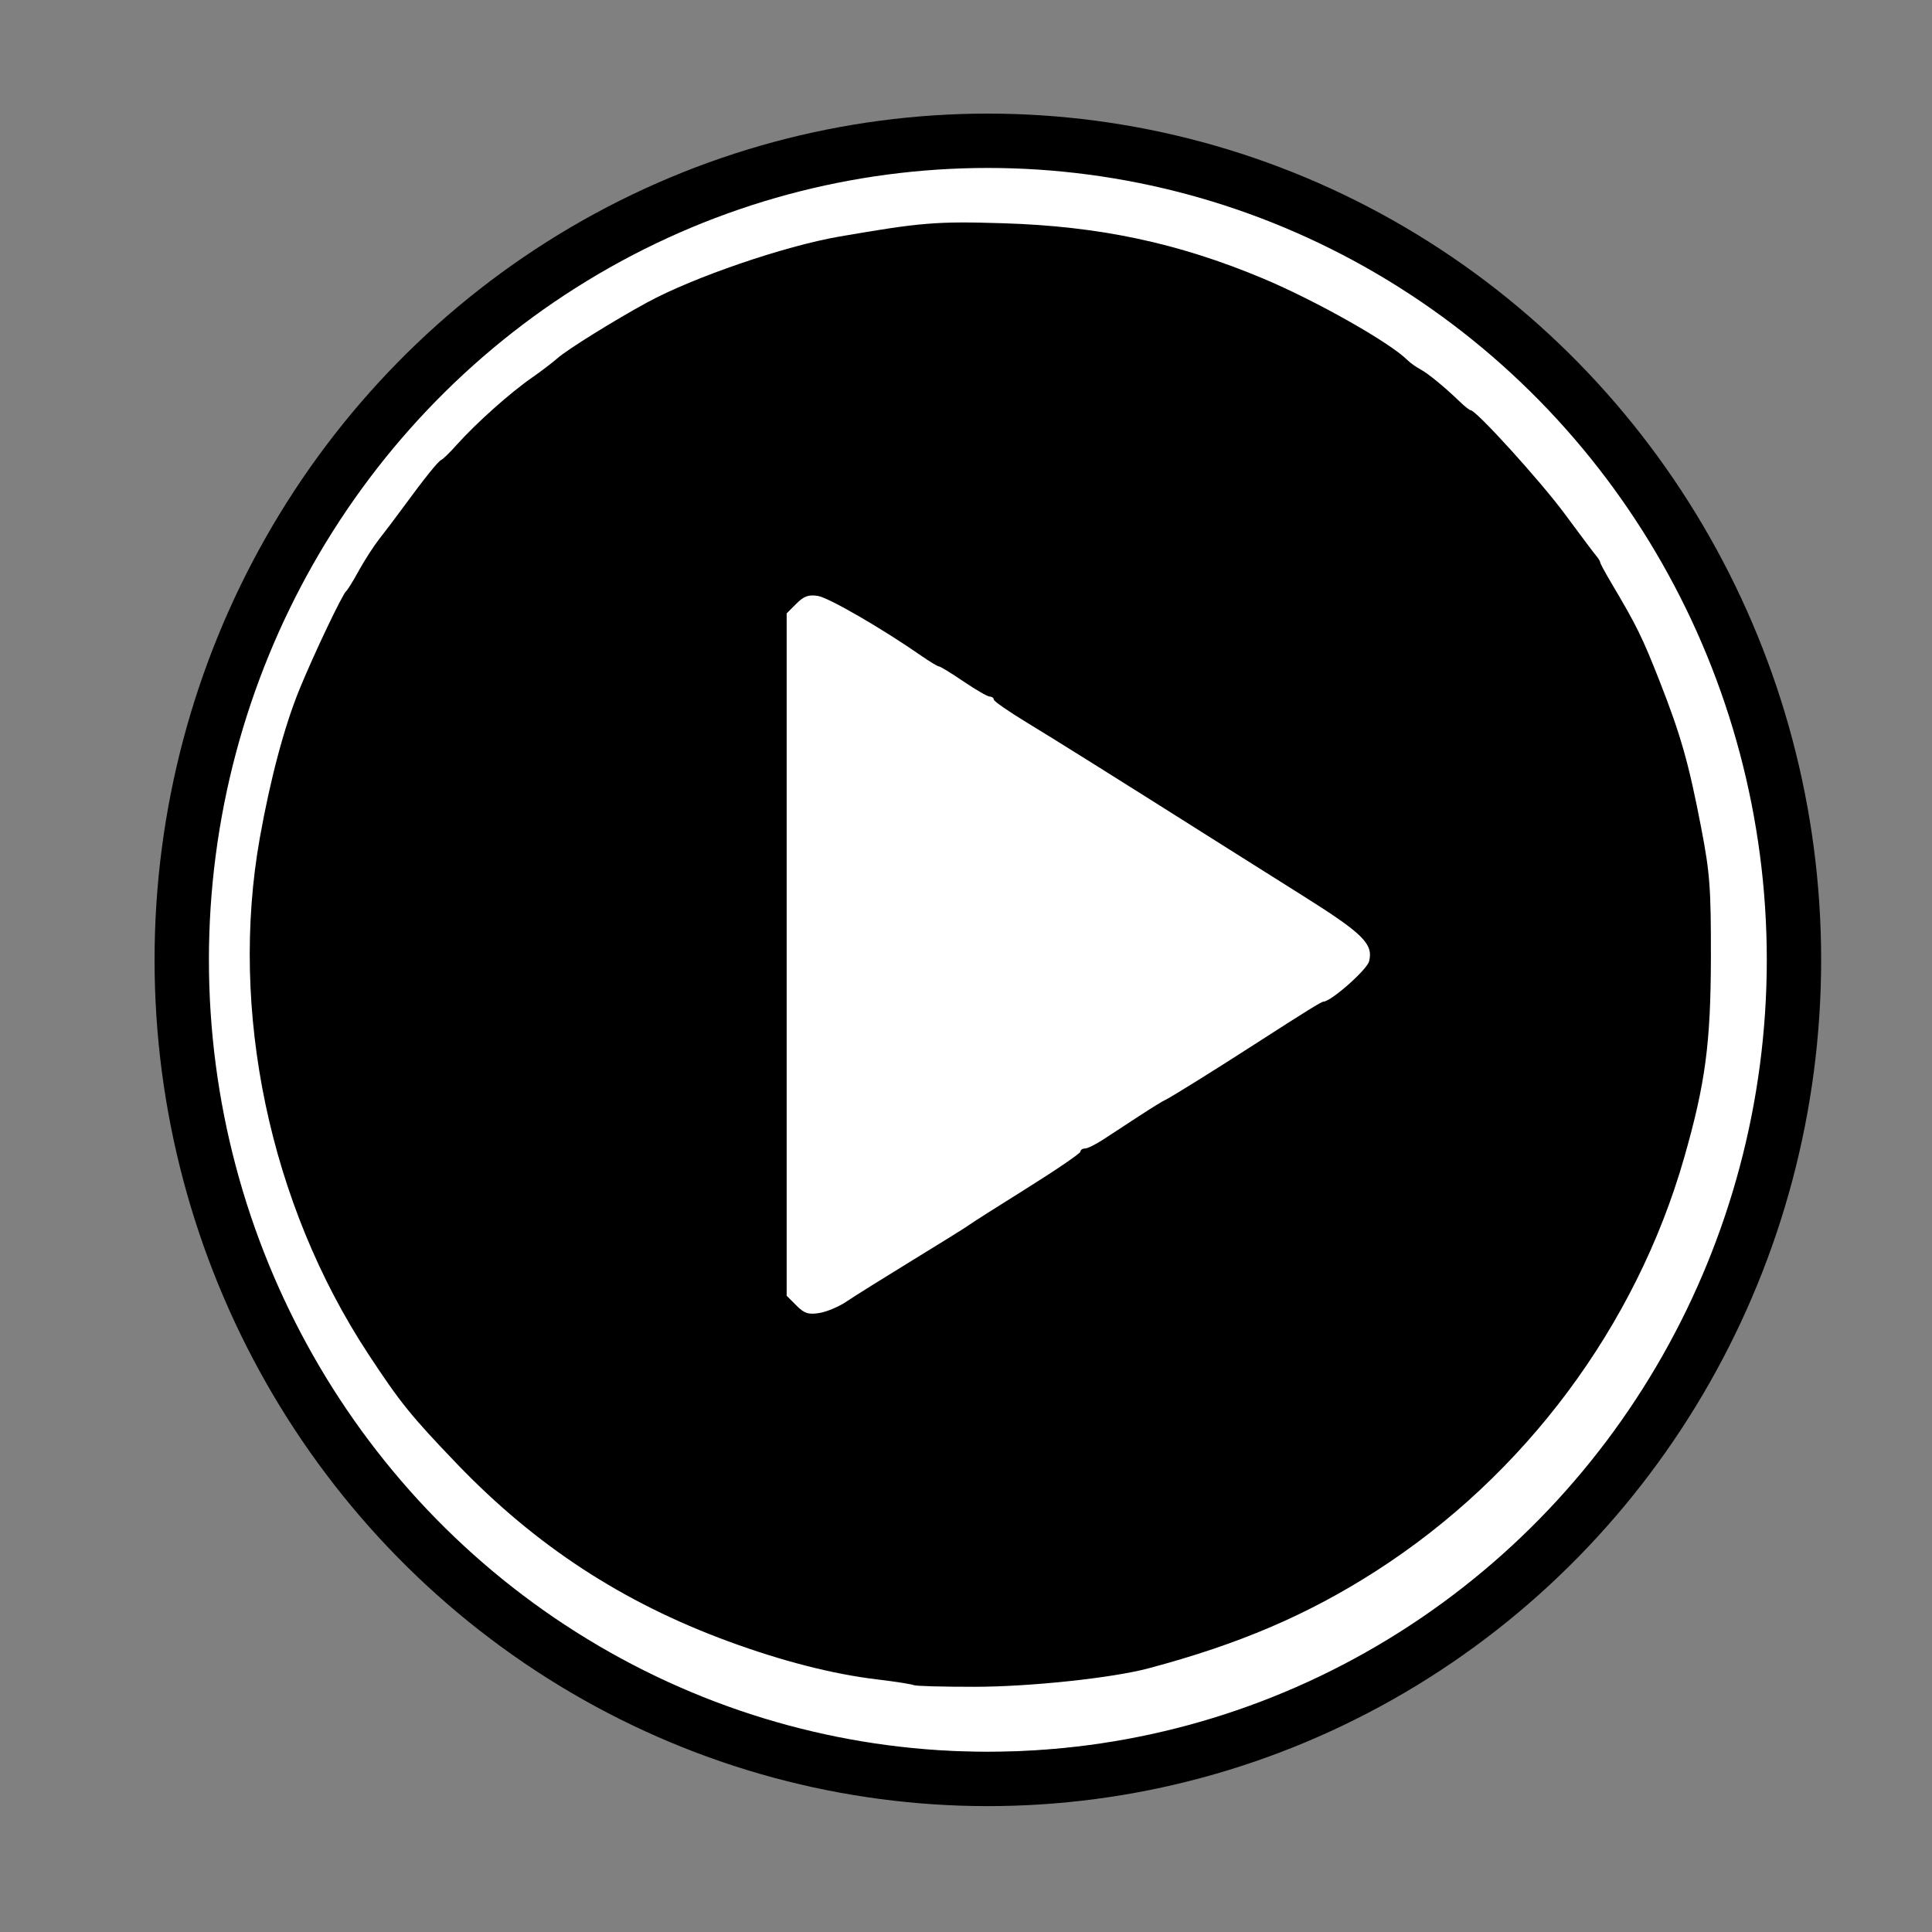 <?xml version="1.0" encoding="UTF-8" standalone="no"?>
<!-- Created with Inkscape (http://www.inkscape.org/) -->

<svg
   xmlns:dc="http://purl.org/dc/elements/1.1/"
   xmlns:cc="http://creativecommons.org/ns#"
   xmlns:rdf="http://www.w3.org/1999/02/22-rdf-syntax-ns#"
   xmlns:svg="http://www.w3.org/2000/svg"
   xmlns="http://www.w3.org/2000/svg"
   xmlns:sodipodi="http://sodipodi.sourceforge.net/DTD/sodipodi-0.dtd"
   xmlns:inkscape="http://www.inkscape.org/namespaces/inkscape"
   version="1.1"
   id="svg2"
   width="45"
   height="45"
   viewBox="0 0 45 45"
   sodipodi:docname="play.svg"
   inkscape:version="0.92.4 (5da689c313, 2019-01-14)">
  <rect x="0" y="0" width="45" height="45" fill="#808080" stroke="none"/>
  <defs
     id="defs6" />
  <sodipodi:namedview
     pagecolor="#ffffff"
     bordercolor="#666666"
     borderopacity="1"
     objecttolerance="10"
     gridtolerance="10"
     guidetolerance="10"
     inkscape:pageopacity="0"
     inkscape:pageshadow="2"
     inkscape:window-width="1600"
     inkscape:window-height="877"
     id="namedview4"
     showgrid="false"
     inkscape:zoom="10.488889"
     inkscape:cx="2.61008"
     inkscape:cy="22.72567"
     inkscape:window-x="-8"
     inkscape:window-y="-8"
     inkscape:window-maximized="1"
     inkscape:current-layer="svg2" />
  <ellipse
     style="opacity:1;vector-effect:none;fill:#ffffff;fill-opacity:1;fill-rule:evenodd;stroke:none;stroke-width:0.994;stroke-linecap:butt;stroke-linejoin:miter;stroke-miterlimit:4;stroke-dasharray:none;stroke-dashoffset:0;stroke-opacity:1"
     id="path855"
     cx="22.977"
     cy="22.071"
     rx="18.877"
     ry="18.734" />
  <ellipse
     style="opacity:1;vector-effect:none;fill:#ffffff;fill-opacity:0;fill-rule:evenodd;stroke:#000000;stroke-width:1.266;stroke-linecap:butt;stroke-linejoin:miter;stroke-miterlimit:4;stroke-dasharray:none;stroke-dashoffset:0;stroke-opacity:1"
     id="path817"
     cx="23.009"
     cy="22.357"
     rx="18.776"
     ry="19.078" />
  <path
     style="opacity:1;fill:#000000;fill-opacity:1;stroke:none;stroke-width:0.088;stroke-miterlimit:4;stroke-dasharray:none;stroke-opacity:1"
     d="m 21.295,39.255 c -0.022,-0.022 -0.413,-0.084 -0.87,-0.139 C 19.395,38.993 18.221,38.692 16.963,38.23 14.493,37.322 12.473,36 10.647,34.1 9.573,32.981 9.32,32.668 8.576,31.535 6.28,28.041 5.335,23.537 6.052,19.514 c 0.246,-1.377 0.573,-2.604 0.926,-3.465 0.338,-0.825 0.999,-2.212 1.086,-2.281 0.031,-0.024 0.165,-0.241 0.297,-0.482 0.133,-0.241 0.346,-0.571 0.474,-0.734 0.128,-0.162 0.371,-0.483 0.54,-0.714 0.516,-0.704 0.83,-1.095 0.906,-1.128 0.04,-0.017 0.198,-0.171 0.351,-0.343 0.463,-0.517 1.254,-1.222 1.769,-1.578 0.192,-0.133 0.457,-0.335 0.588,-0.449 0.235,-0.206 1.326,-0.883 2.089,-1.298 1.08,-0.587 3.193,-1.311 4.474,-1.532 1.905,-0.329 2.258,-0.358 3.816,-0.31 2.239,0.069 4.072,0.458 6.044,1.284 1.233,0.517 2.955,1.489 3.371,1.904 0.064,0.064 0.197,0.159 0.296,0.212 0.183,0.098 0.556,0.403 0.925,0.758 0.113,0.109 0.226,0.197 0.25,0.197 0.129,0 1.629,1.653 2.19,2.412 0.356,0.482 0.688,0.925 0.738,0.983 0.05,0.058 0.09,0.126 0.09,0.15 0,0.024 0.124,0.253 0.276,0.508 0.571,0.962 0.706,1.238 1.101,2.241 0.5,1.271 0.686,1.927 0.977,3.442 0.201,1.047 0.227,1.397 0.224,3.026 -0.004,1.983 -0.13,2.926 -0.621,4.643 -1.124,3.93 -3.718,7.411 -7.179,9.632 -1.595,1.023 -3.193,1.707 -5.304,2.268 -0.846,0.225 -2.758,0.428 -4.042,0.429 -0.752,7.9e-4 -1.385,-0.017 -1.407,-0.038 z m -1.578,-8.94 c 0.174,-0.118 0.87,-0.553 1.545,-0.966 0.675,-0.413 1.268,-0.782 1.316,-0.821 0.048,-0.038 0.65,-0.421 1.338,-0.851 0.688,-0.43 1.25,-0.814 1.25,-0.854 0,-0.04 0.047,-0.072 0.105,-0.072 0.058,0 0.245,-0.092 0.417,-0.204 0.171,-0.112 0.549,-0.359 0.838,-0.548 0.289,-0.189 0.566,-0.36 0.614,-0.379 0.093,-0.037 1.118,-0.674 2.061,-1.282 1.23,-0.792 1.578,-1.008 1.625,-1.008 0.174,0 1.013,-0.741 1.063,-0.939 0.102,-0.406 -0.139,-0.645 -1.549,-1.531 -0.747,-0.47 -1.615,-1.017 -1.929,-1.215 -2.337,-1.477 -3.839,-2.419 -4.496,-2.817 -0.422,-0.256 -0.768,-0.496 -0.768,-0.534 0,-0.038 -0.042,-0.069 -0.093,-0.069 -0.051,0 -0.325,-0.158 -0.609,-0.351 -0.284,-0.193 -0.542,-0.351 -0.573,-0.351 -0.031,0 -0.221,-0.114 -0.421,-0.254 -0.906,-0.63 -2.144,-1.346 -2.398,-1.388 -0.219,-0.036 -0.327,0.003 -0.504,0.18 l -0.226,0.226 v 7.947 7.947 l 0.226,0.226 c 0.186,0.186 0.281,0.217 0.538,0.175 0.172,-0.028 0.455,-0.148 0.63,-0.266 z"
     id="path853"
     inkscape:connector-curvature="0" />
</svg>
